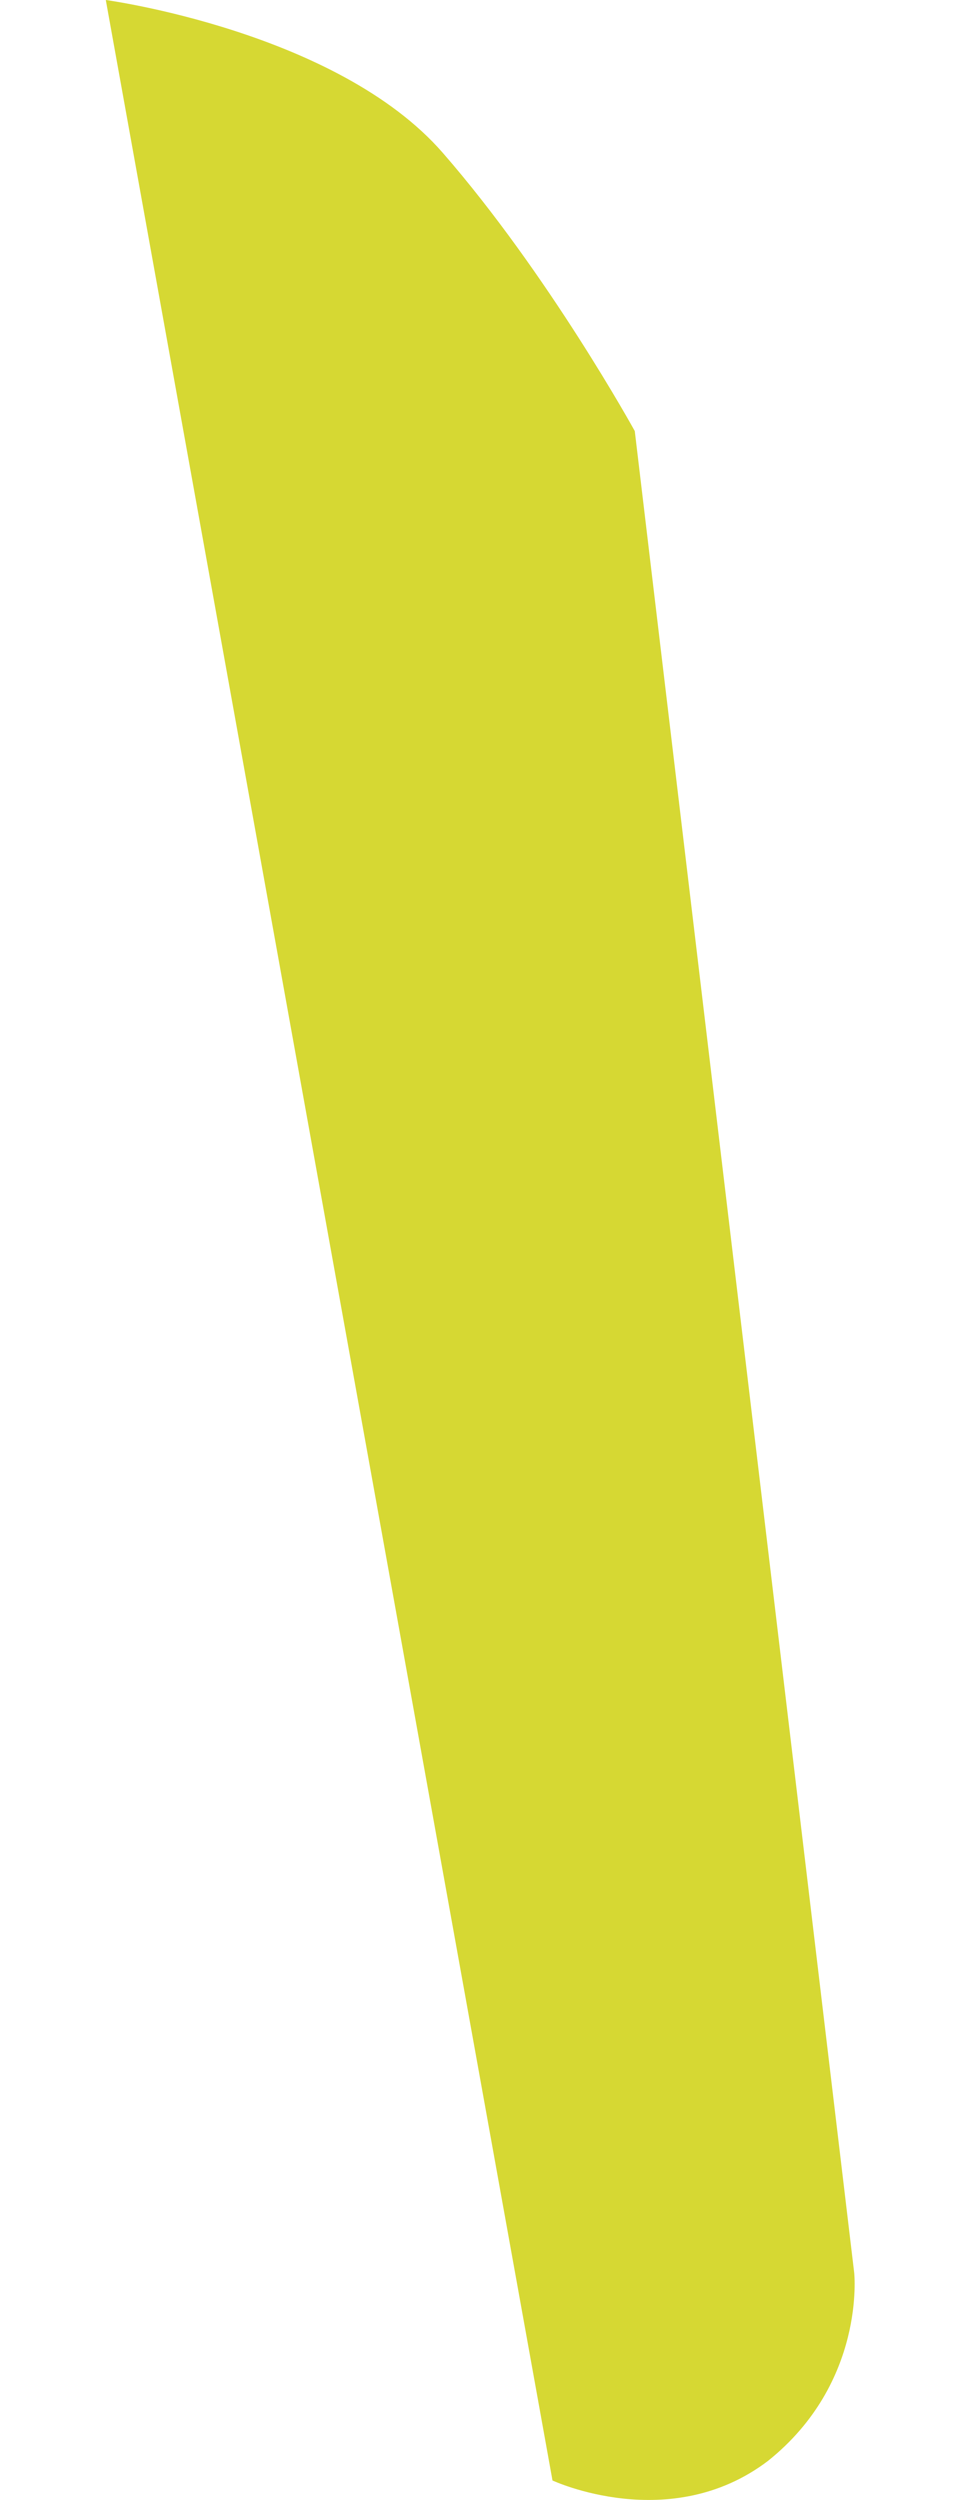 <?xml version="1.0" encoding="utf-8"?>
<!-- Generator: Adobe Illustrator 24.0.0, SVG Export Plug-In . SVG Version: 6.00 Build 0)  -->
<svg version="1.1" id="Layer_1" xmlns="http://www.w3.org/2000/svg" xmlns:xlink="http://www.w3.org/1999/xlink" x="0px" y="0px"
	 viewBox="0 0 24.5 63.8" style="enable-background:new 0 0 24.5 63.8;" xml:space="preserve">
<style type="text/css">
	.st0{fill:#D6D833;}
</style>
<path class="st0" d="M16.2,11l5.6,47c0,0,0.3,2.8-2.2,4.8c-2.5,1.9-5.5,0.5-5.5,0.5L2.7,0c0,0,5.9,0.8,8.6,3.9S16.2,11,16.2,11z"/>
</svg>

